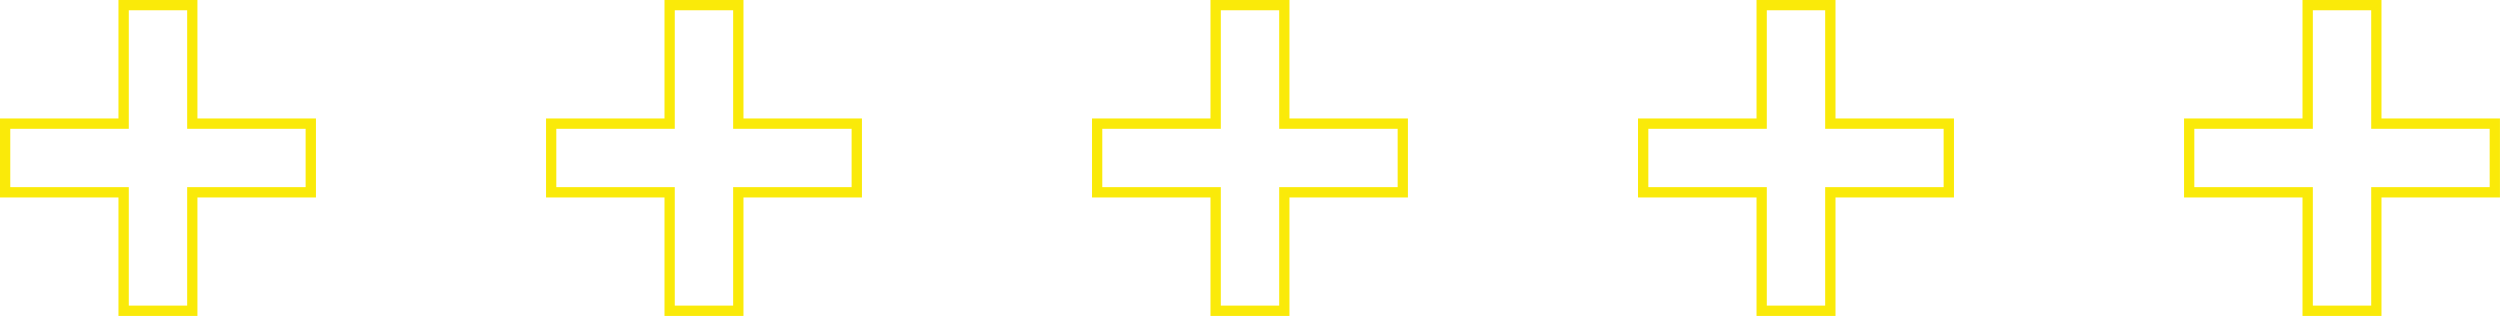 <svg xmlns="http://www.w3.org/2000/svg" viewBox="0 0 435.59 55.05"><defs><style>.cls-1{fill:#faea09;}</style></defs><g id="Layer_2" data-name="Layer 2"><g id="Layer_5" data-name="Layer 5"><polygon class="cls-1" points="54.15 21.54 54.15 20.64 34.4 20.64 34.4 0 20.64 0 20.64 20.64 0 20.64 0 34.41 20.64 34.41 20.64 55.05 34.4 55.05 34.4 34.4 55.05 34.41 55.05 20.64 54.15 20.64 54.15 21.54 53.25 21.54 53.25 32.61 32.61 32.61 32.61 53.25 22.44 53.25 22.44 32.61 1.79 32.61 1.79 22.44 22.44 22.44 22.44 1.79 32.61 1.79 32.61 22.44 54.15 22.44 54.15 21.54 53.25 21.54 54.15 21.54"/><polygon class="cls-1" points="149.28 21.54 149.28 20.64 129.54 20.64 129.54 0 115.78 0 115.78 20.64 95.14 20.64 95.14 34.41 115.78 34.41 115.78 55.05 129.54 55.05 129.54 34.4 150.18 34.41 150.18 20.64 149.28 20.64 149.28 21.54 148.38 21.54 148.38 32.61 127.74 32.61 127.74 53.25 117.57 53.25 117.57 32.61 96.93 32.61 96.93 22.44 117.57 22.44 117.57 1.79 127.74 1.79 127.74 22.44 149.28 22.44 149.28 21.54 148.38 21.54 149.28 21.54"/><polygon class="cls-1" points="244.42 21.54 244.42 20.64 224.67 20.64 224.67 0 210.91 0 210.91 20.64 190.27 20.64 190.27 34.41 210.91 34.41 210.91 55.05 224.67 55.05 224.67 34.4 245.31 34.41 245.31 20.64 244.42 20.64 244.42 21.54 243.52 21.54 243.52 32.61 222.88 32.61 222.88 53.25 212.71 53.25 212.71 32.61 192.06 32.61 192.06 22.44 212.71 22.44 212.71 1.79 222.88 1.79 222.88 22.44 244.42 22.44 244.42 21.54 243.52 21.54 244.42 21.54"/><polygon class="cls-1" points="339.55 21.54 339.55 20.64 319.81 20.64 319.81 0 306.05 0 306.05 20.64 285.4 20.64 285.4 34.41 306.05 34.41 306.05 55.05 319.81 55.05 319.81 34.4 340.45 34.41 340.45 20.64 339.55 20.64 339.55 21.54 338.65 21.54 338.65 32.61 318.01 32.61 318.01 53.25 307.84 53.25 307.84 32.61 287.2 32.61 287.2 22.44 307.84 22.44 307.84 1.79 318.01 1.79 318.01 22.44 339.55 22.44 339.55 21.54 338.65 21.54 339.55 21.54"/><polygon class="cls-1" points="434.69 21.54 434.69 20.64 414.94 20.64 414.94 0 401.18 0 401.18 20.64 380.54 20.64 380.54 34.41 401.18 34.41 401.18 55.05 414.94 55.05 414.94 34.4 435.58 34.41 435.58 20.64 434.69 20.64 434.69 21.54 433.79 21.54 433.79 32.61 413.15 32.61 413.15 53.25 402.98 53.25 402.98 32.61 382.33 32.61 382.33 22.44 402.98 22.44 402.98 1.79 413.15 1.79 413.15 22.44 434.69 22.44 434.69 21.54 433.79 21.54 434.69 21.54"/></g></g></svg>